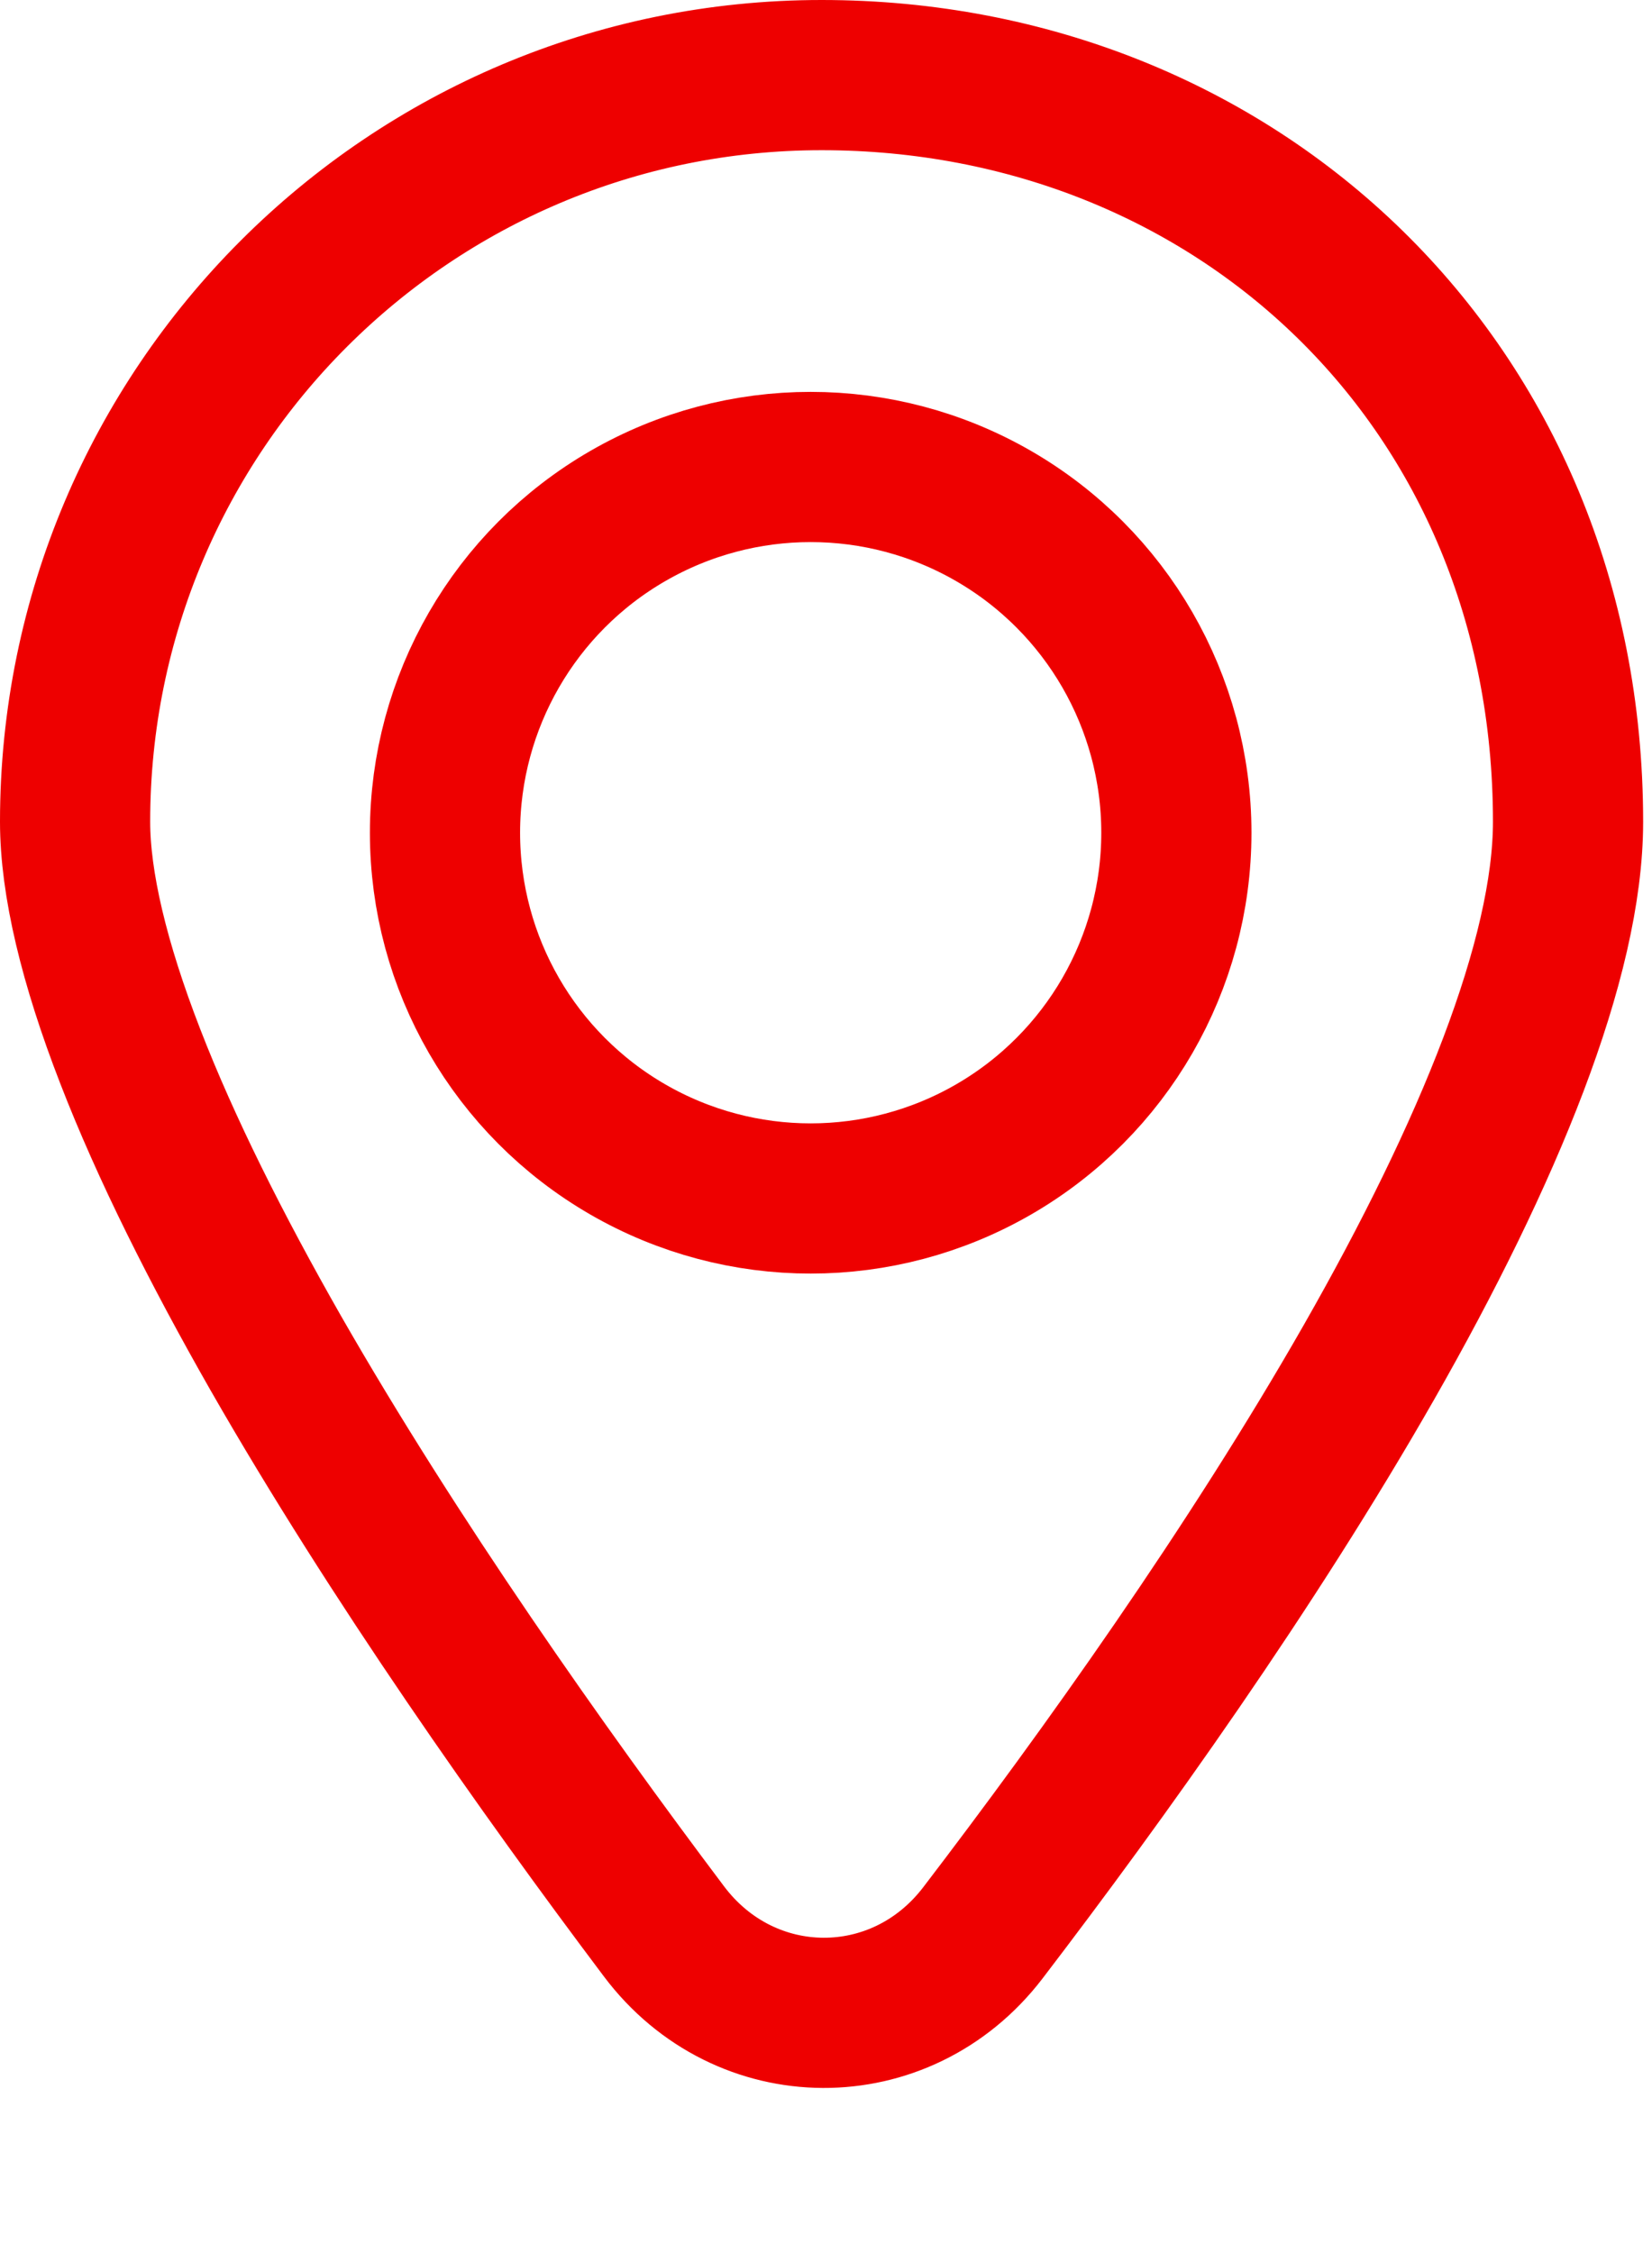 <svg width="11" height="15" viewBox="0 0 11 15" fill="none" xmlns="http://www.w3.org/2000/svg">
<path d="M10.441 5.471C10.441 2.559 8.227 0.5 5.471 0.5C2.726 0.5 0.5 2.725 0.5 5.471C0.5 5.881 0.626 6.411 0.867 7.032C1.105 7.647 1.443 8.319 1.836 9.008C2.624 10.384 3.615 11.787 4.42 12.857C4.961 13.578 5.998 13.582 6.544 12.869C7.348 11.817 8.333 10.439 9.115 9.07C9.911 7.675 10.441 6.381 10.441 5.471Z" stroke="#EE0000"/>
<circle cx="2.935" cy="2.935" r="2.435" transform="matrix(-1 0 0 1 8.333 2.609)" stroke="#EE0000"/>
</svg>
